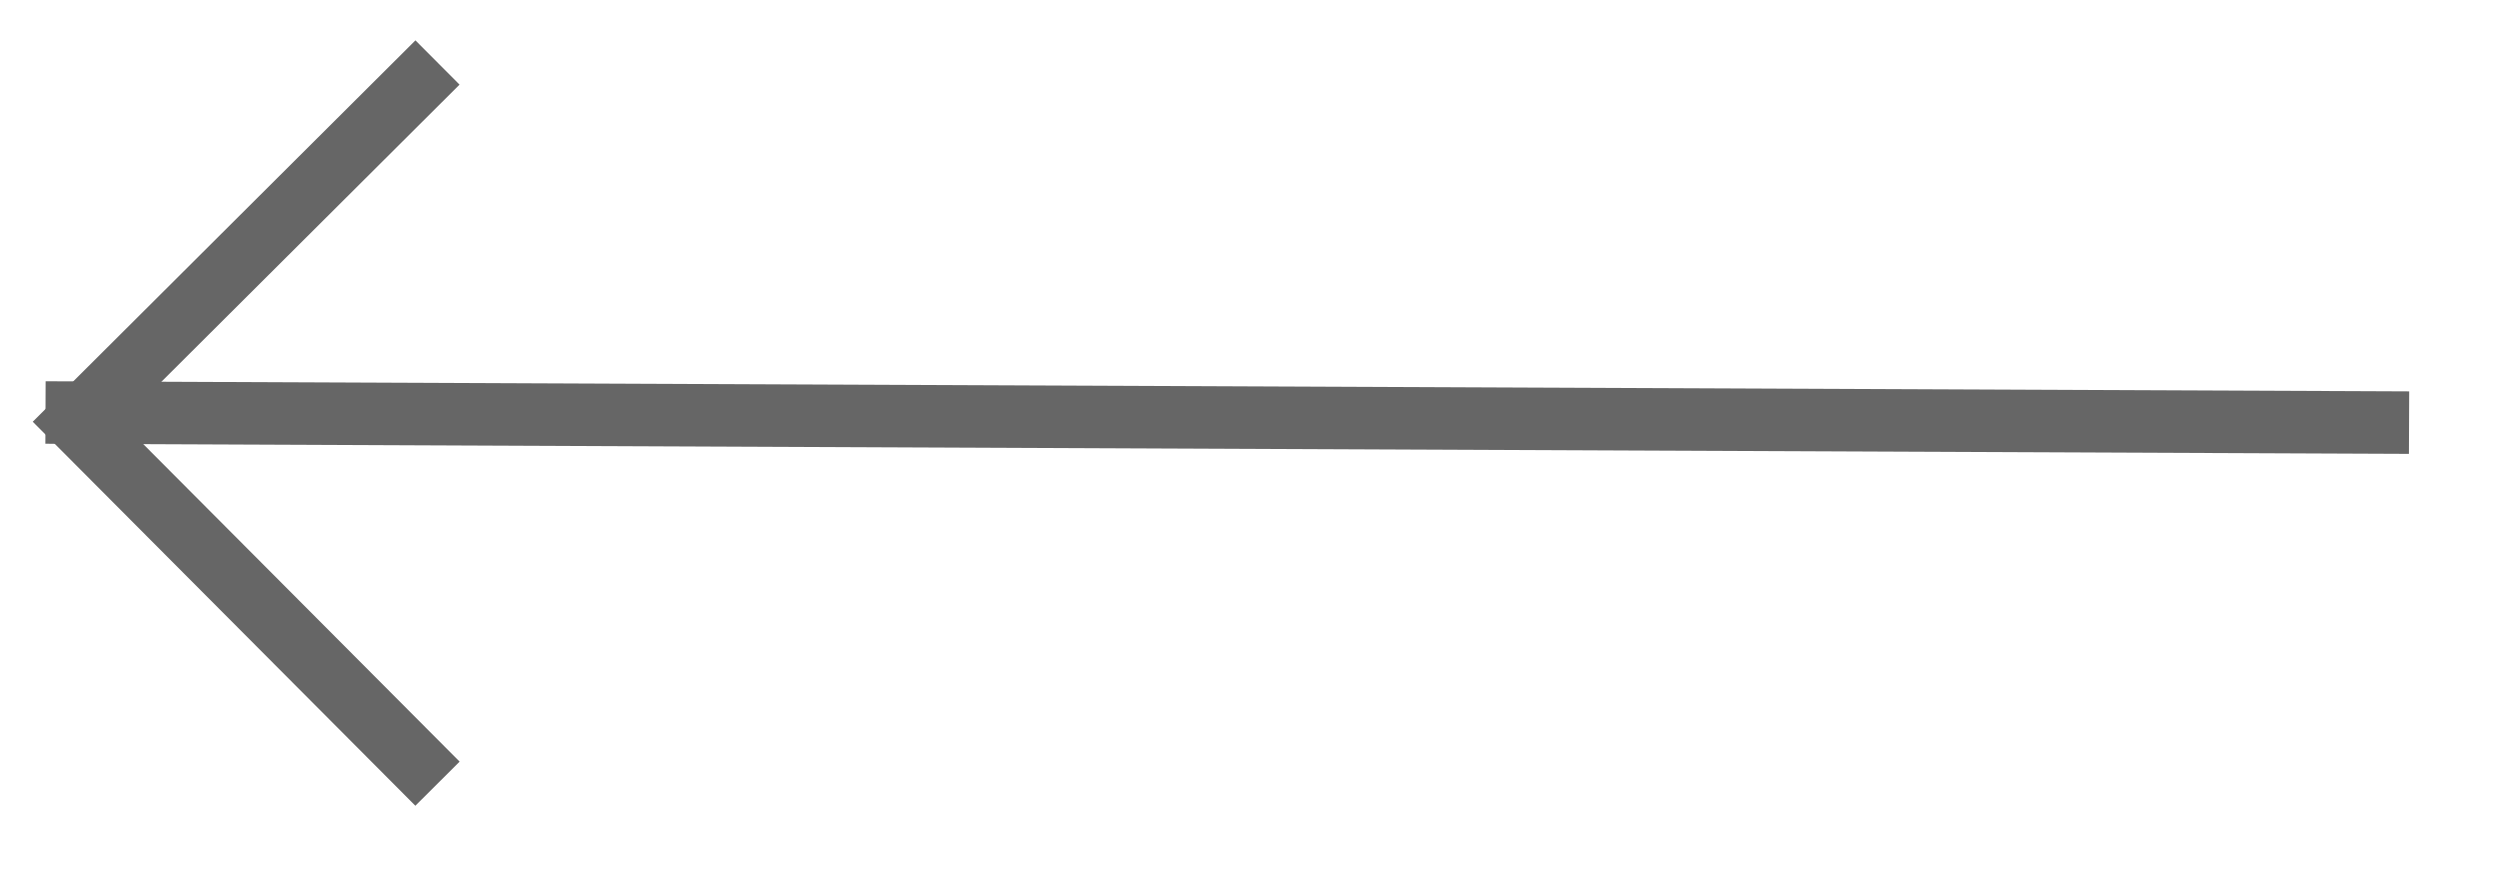 <svg width="40" height="14" viewBox="0 0 40 14" fill="none" xmlns="http://www.w3.org/2000/svg">
<path d="M0.728 6.6L38.545 6.762" stroke="#666666"/>
<path d="M7 12.539L1.231 6.749L7 1" stroke="#666666"/>
</svg>
